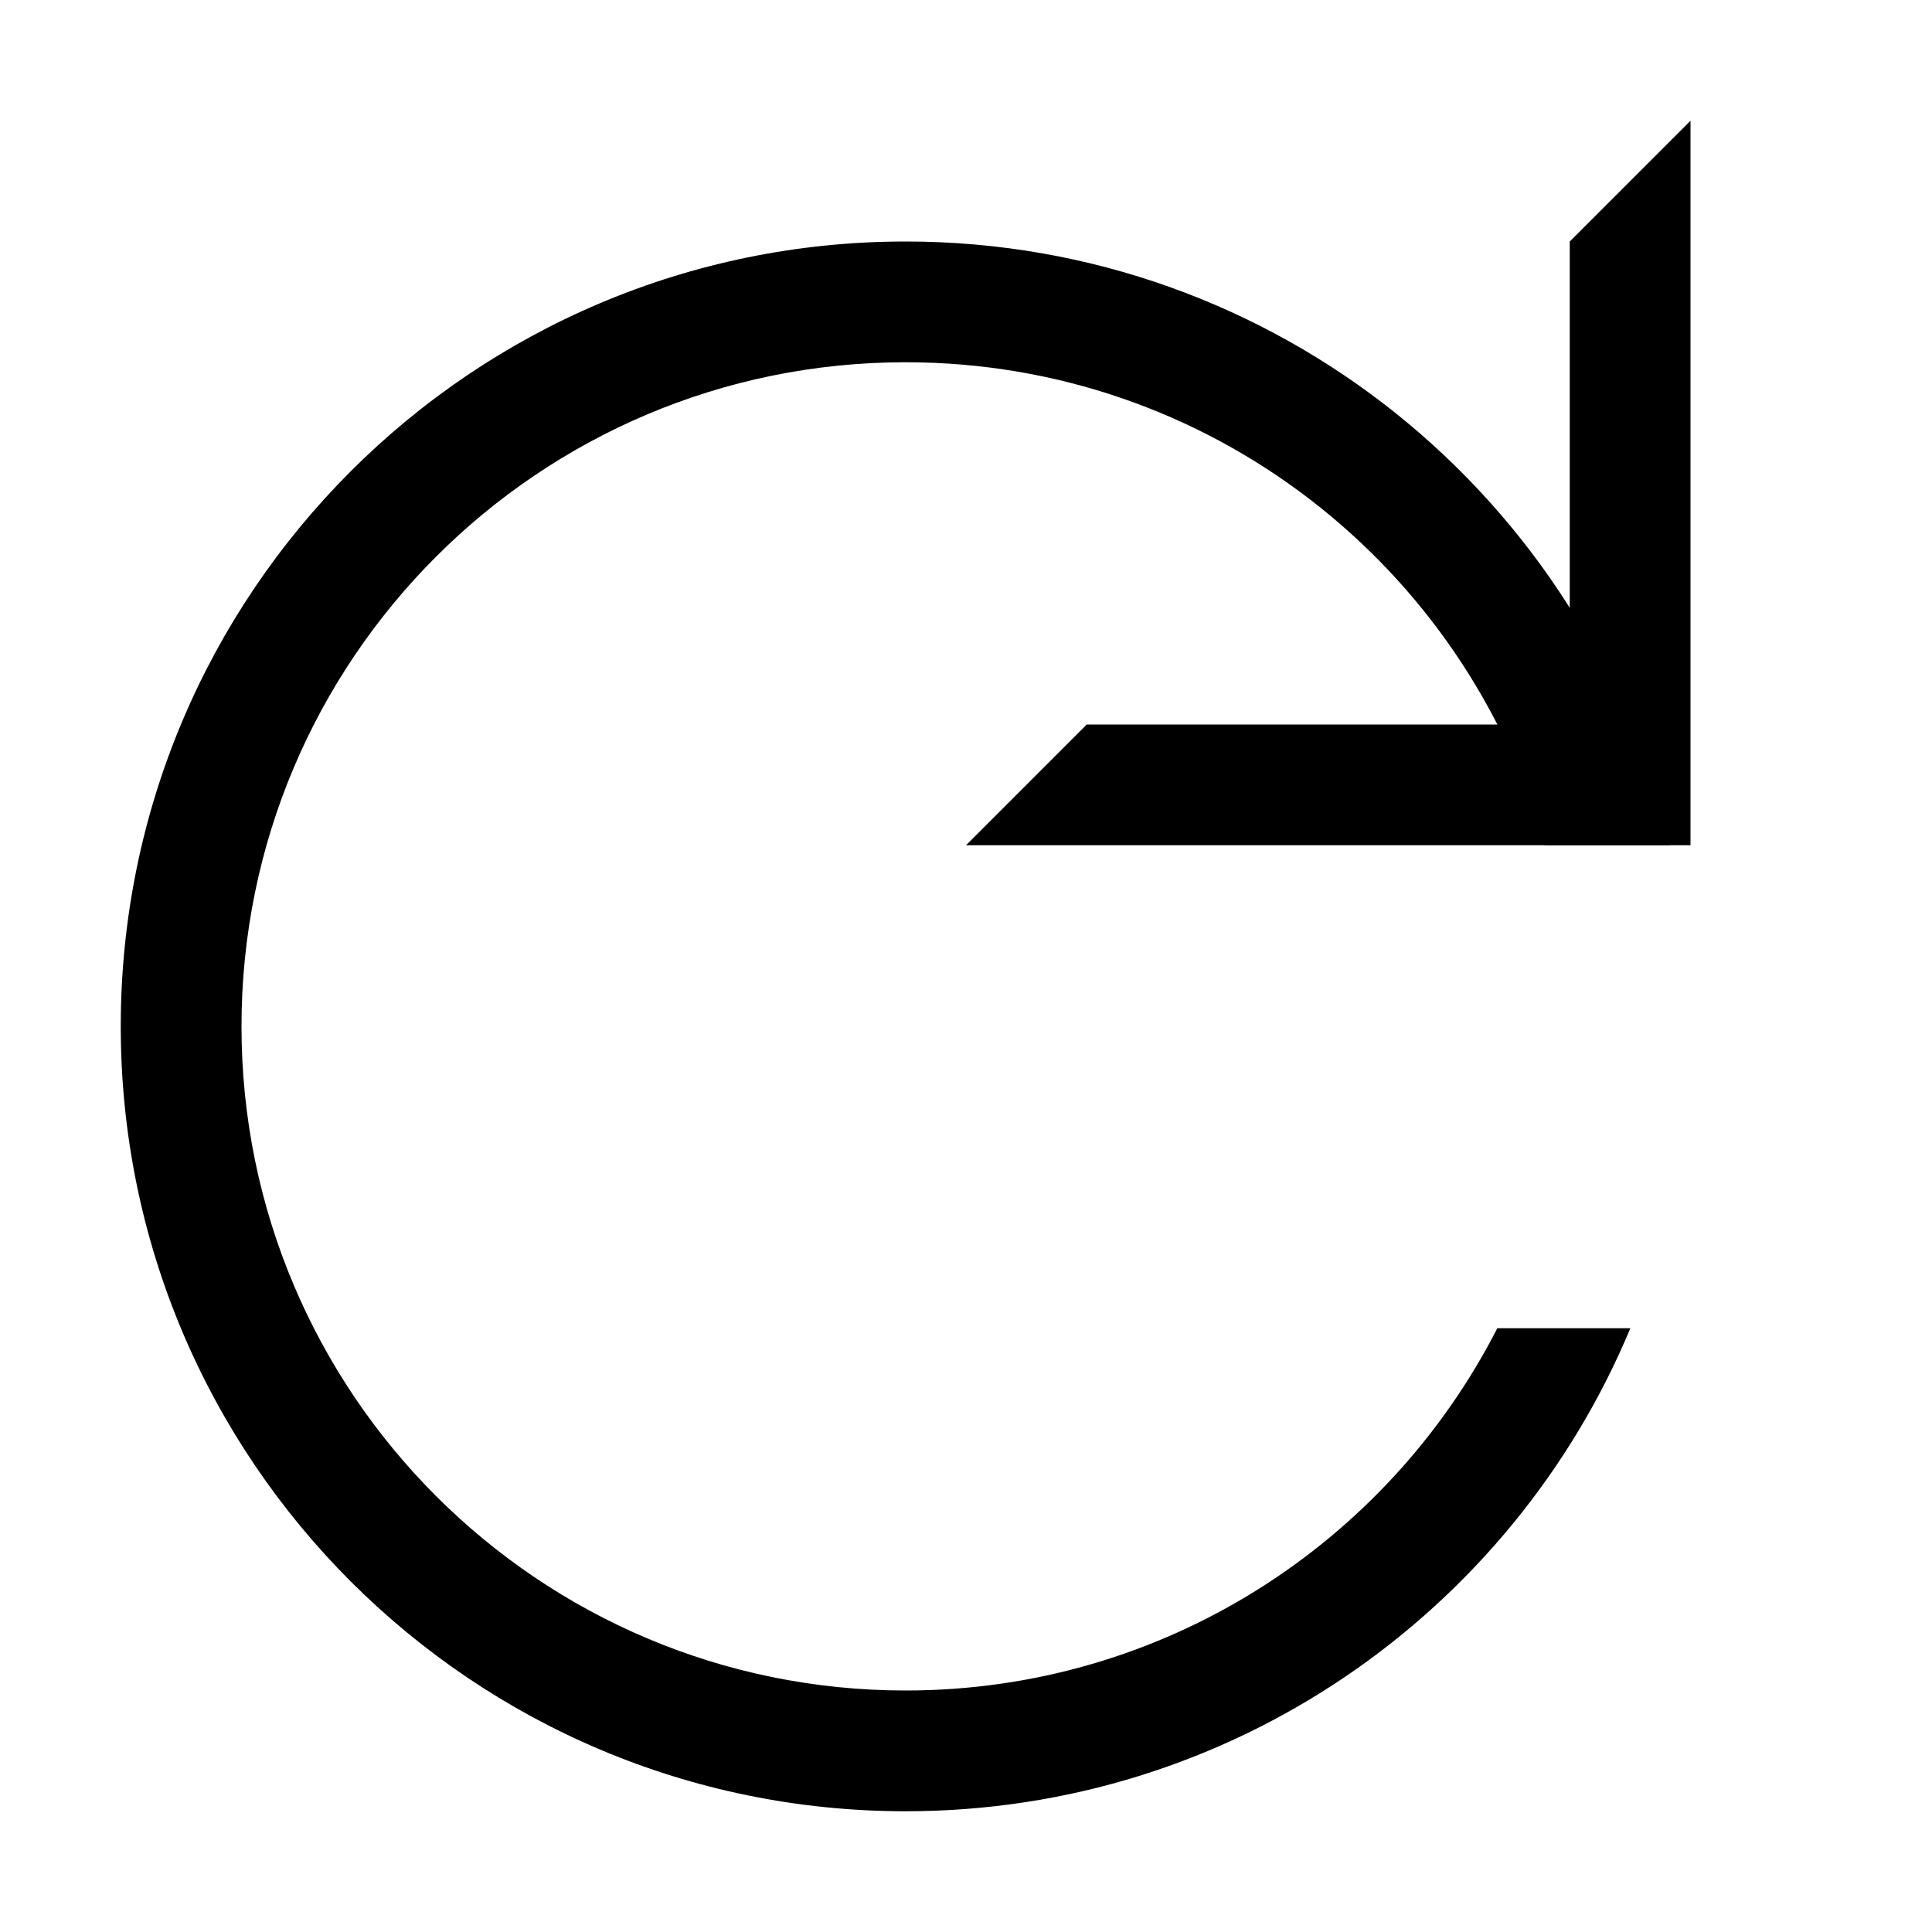 <!-- This Source Code Form is subject to the terms of the Mozilla Public
   - License, v. 2.0. If a copy of the MPL was not distributed with this
   - file, You can obtain one at http://mozilla.org/MPL/2.0/. -->
<svg width="16" height="16" xmlns="http://www.w3.org/2000/svg">
  <path d="M13.502 11c-.98 2.35-3.298 4-6.002 4C3.91 15 1 12.09 1 8.5S3.91 2 7.5 2c3.074 0 5.65 2.133 6.326 5h-1.033C12.14 4.69 10.018 3 7.5 3 4.462 3 2 5.462 2 8.5S4.462 14 7.5 14c2.137 0 3.99-1.22 4.9-3h1.102z"/>
  <path d="M14 1L8 7h6V1zm-1 1L9 6h4V2z" fill-rule="evenodd"/>
</svg>
